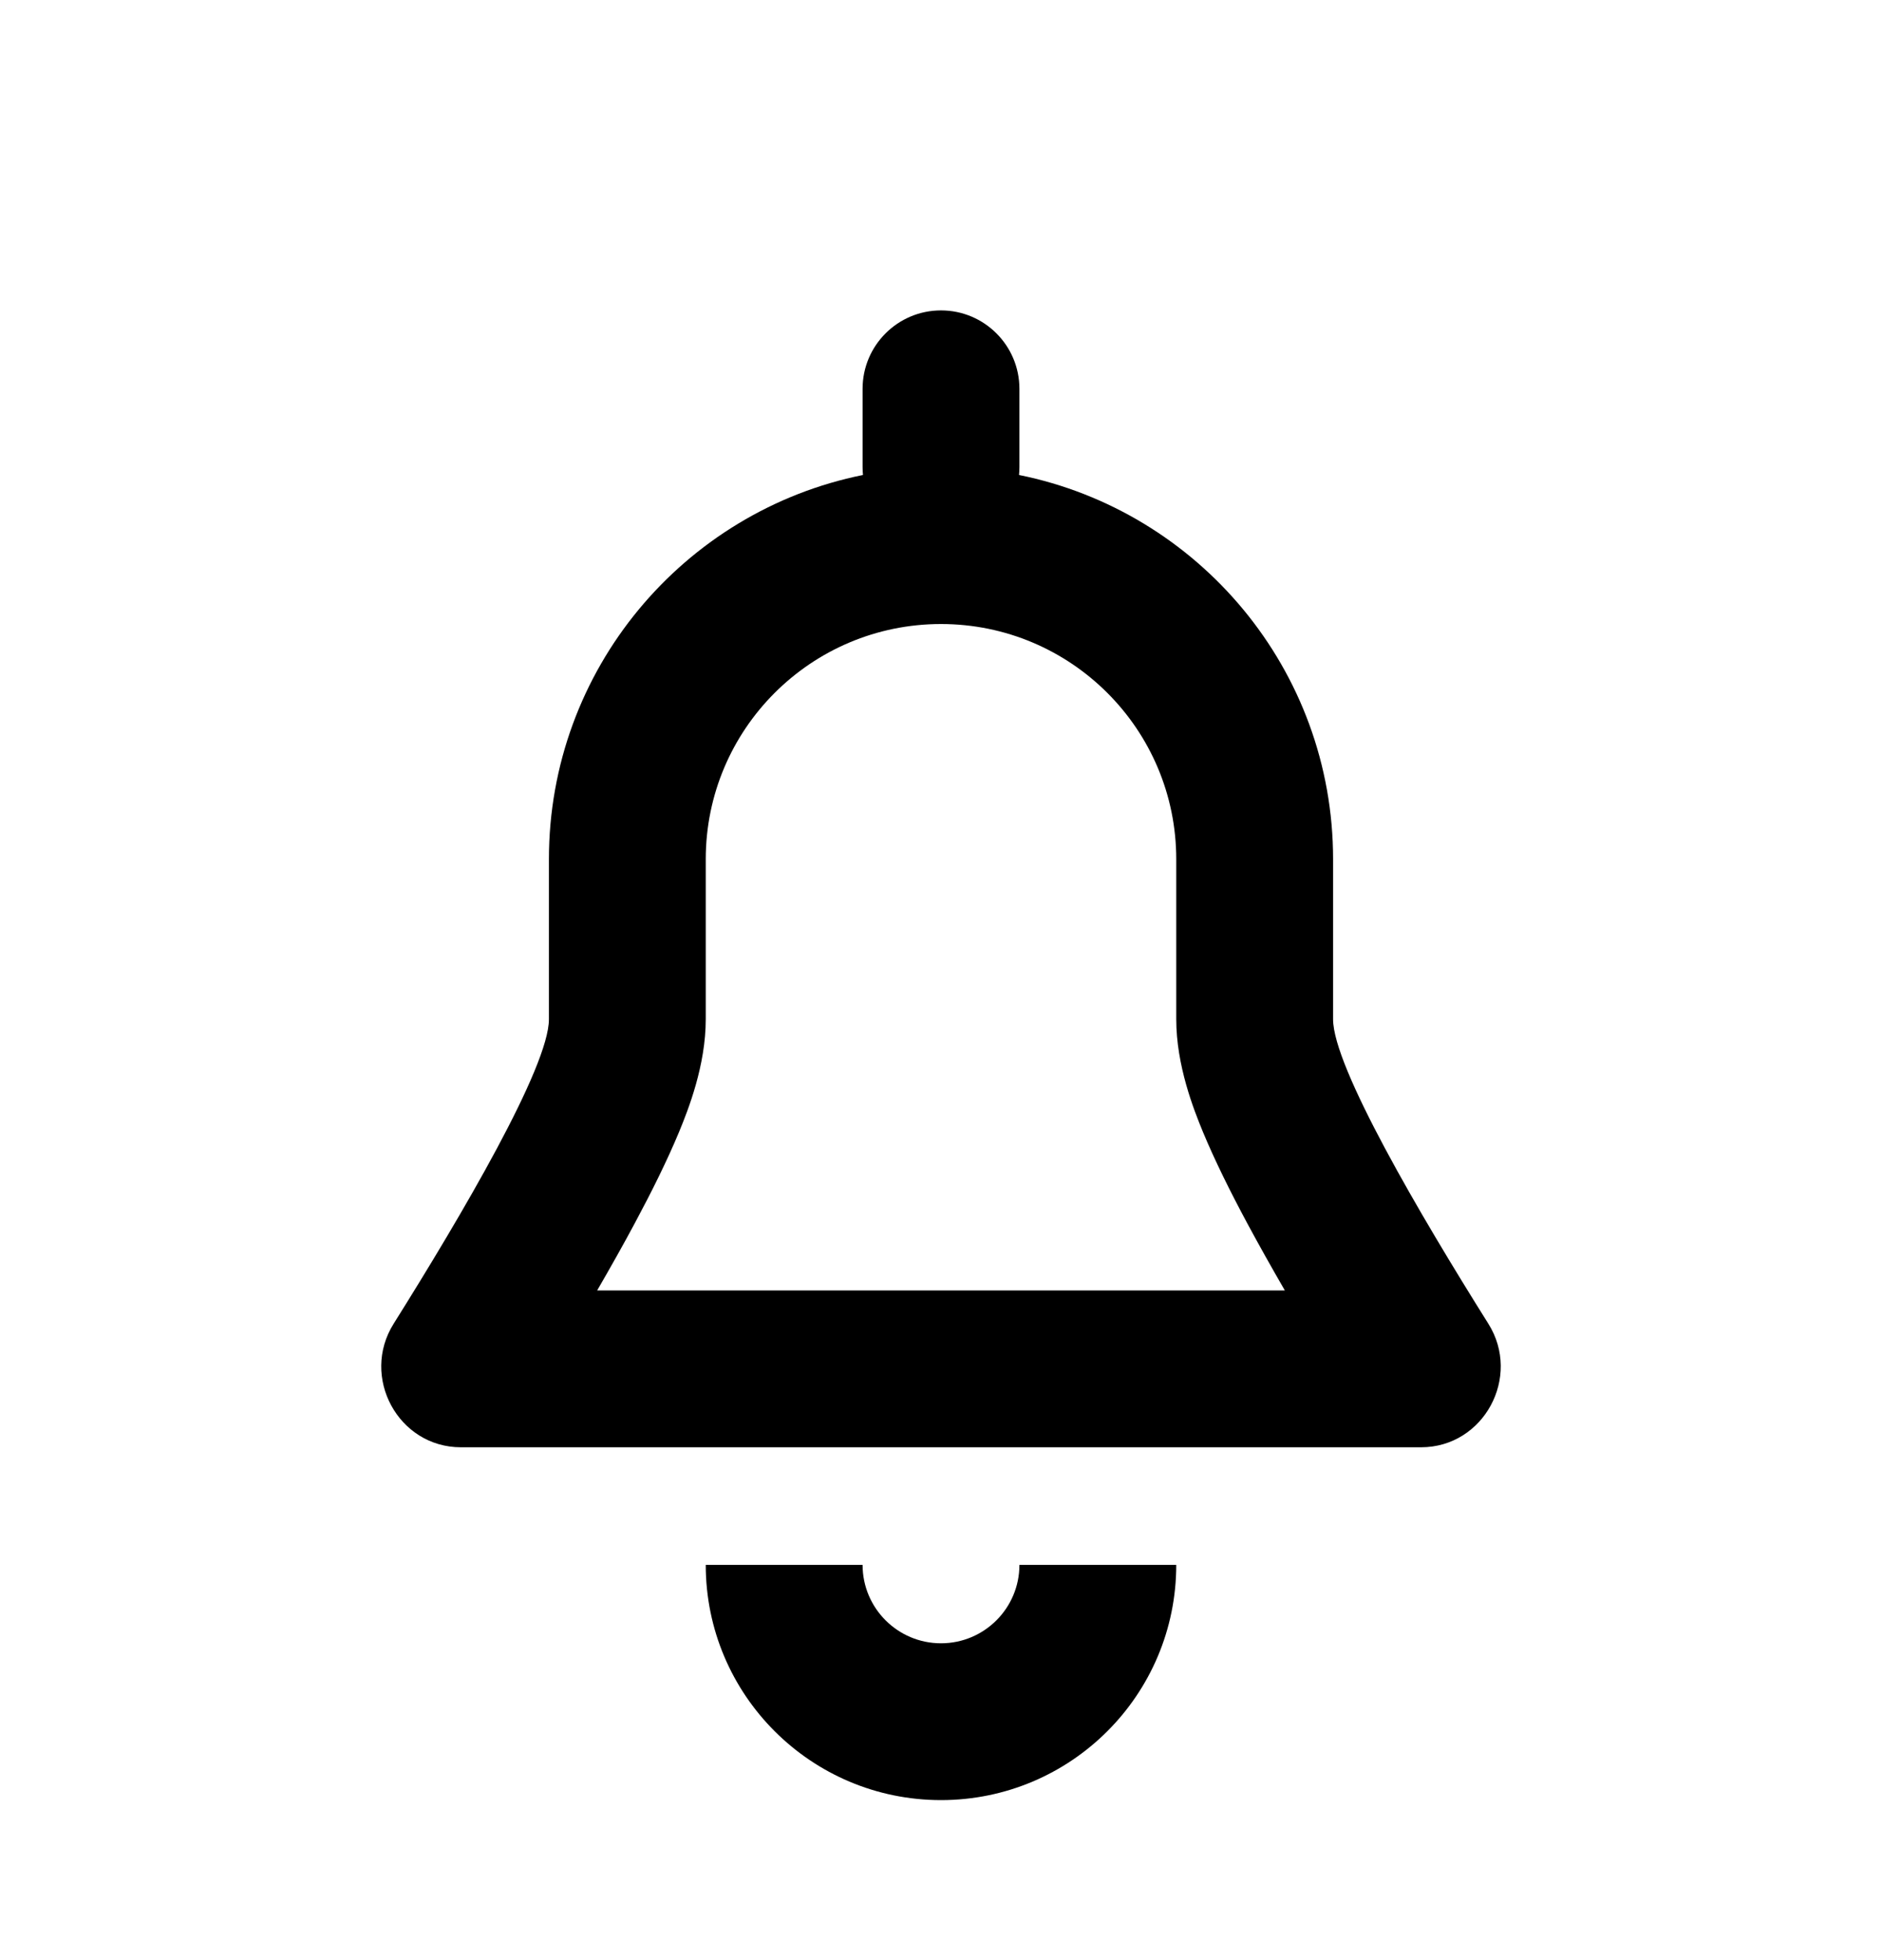 <svg width="24" height="25" viewBox="0 0 24 25" fill="none" xmlns="http://www.w3.org/2000/svg">
<path fill-rule="evenodd" clip-rule="evenodd" d="M12 3.959C11.448 3.959 11 4.407 11 4.959V5.959C11 5.992 11.002 6.025 11.005 6.058C8.72 6.519 7 8.538 7 10.959L7 10.972V13C7 13.608 5.889 15.497 5.02 16.883C4.594 17.561 5.077 18.459 5.878 18.459H18.122C18.922 18.459 19.406 17.561 18.98 16.883C18.11 15.497 17 13.608 17 13V12.959V10.959C17 8.538 15.28 6.519 12.995 6.058C12.998 6.025 13 5.992 13 5.959V4.959C13 4.407 12.552 3.959 12 3.959ZM15 12.959V10.959C15 9.302 13.657 7.959 12 7.959C10.343 7.959 9 9.302 9 10.959L9 10.967L9 10.972L9 13C9 13.59 8.777 14.152 8.661 14.434C8.507 14.805 8.307 15.206 8.099 15.594C7.949 15.875 7.784 16.167 7.615 16.459H16.385C16.216 16.167 16.052 15.875 15.901 15.594C15.693 15.206 15.493 14.805 15.339 14.434C15.223 14.152 15 13.59 15 13V12.959H15ZM11 19.959C11 20.511 11.448 20.959 12 20.959C12.552 20.959 13 20.511 13 19.959H15C15 21.616 13.657 22.959 12 22.959C10.343 22.959 9 21.616 9 19.959H11Z" fill="currentColor"/>
</svg>

